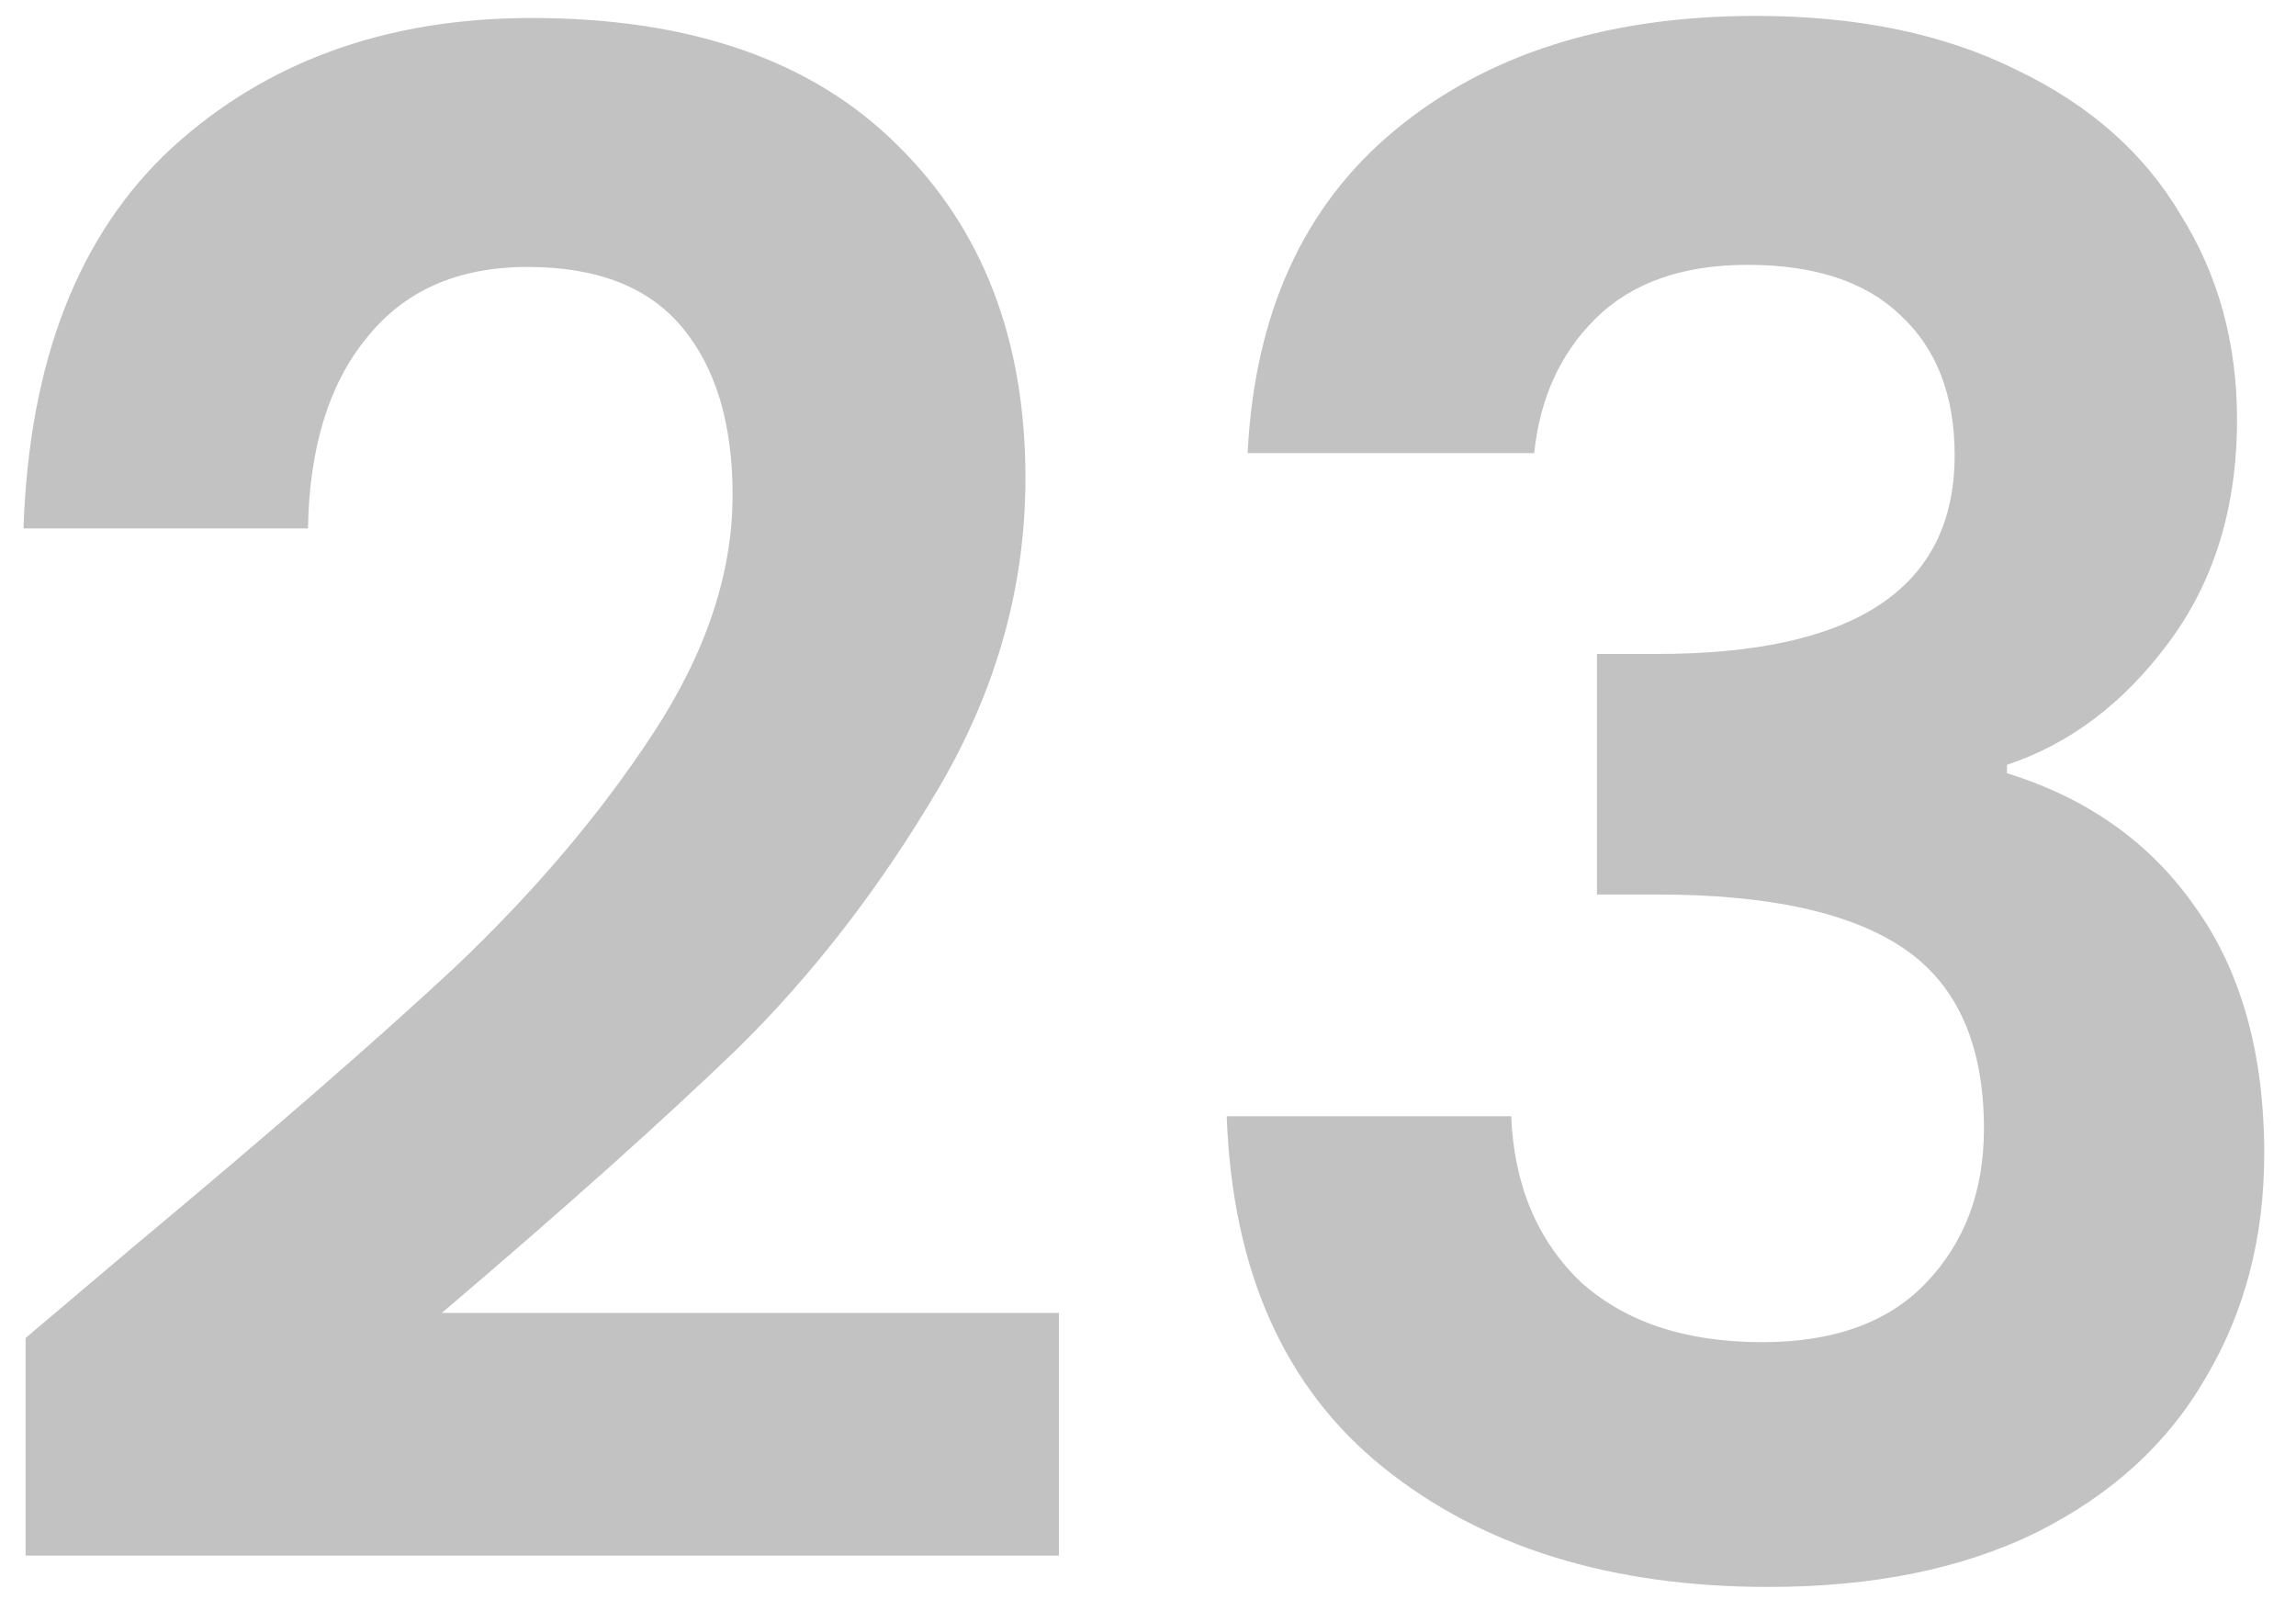 <svg width="67" height="47" viewBox="0 0 67 47" fill="none" xmlns="http://www.w3.org/2000/svg">
<g filter="url(#filter0_i_103_1012)">
<path d="M3.921 36.356C7.827 33.1 10.941 30.394 13.26 28.237C15.579 26.04 17.512 23.761 19.059 21.401C20.605 19.041 21.378 16.721 21.378 14.442C21.378 12.367 20.89 10.739 19.913 9.559C18.937 8.379 17.431 7.789 15.396 7.789C13.362 7.789 11.795 8.481 10.696 9.864C9.598 11.207 9.028 13.059 8.987 15.419H0.686C0.849 10.536 2.293 6.833 5.02 4.31C7.787 1.787 11.286 0.525 15.518 0.525C20.157 0.525 23.718 1.766 26.201 4.249C28.683 6.69 29.924 9.925 29.924 13.954C29.924 17.128 29.069 20.16 27.36 23.049C25.651 25.938 23.698 28.461 21.5 30.618C19.303 32.734 16.434 35.298 12.894 38.309H30.901V45.39H0.747V39.041L3.921 36.356ZM36.407 13.222C36.611 9.152 38.035 6.019 40.68 3.821C43.366 1.583 46.886 0.464 51.24 0.464C54.211 0.464 56.754 0.993 58.87 2.051C60.986 3.069 62.573 4.472 63.631 6.263C64.73 8.013 65.279 10.007 65.279 12.245C65.279 14.809 64.608 16.986 63.265 18.776C61.963 20.526 60.396 21.706 58.565 22.317V22.561C60.925 23.293 62.756 24.595 64.059 26.467C65.401 28.339 66.073 30.74 66.073 33.67C66.073 36.111 65.503 38.289 64.364 40.201C63.265 42.114 61.617 43.619 59.42 44.718C57.263 45.776 54.658 46.305 51.606 46.305C47.008 46.305 43.264 45.145 40.375 42.826C37.486 40.506 35.96 37.088 35.797 32.571H44.099C44.18 34.565 44.851 36.173 46.113 37.393C47.415 38.574 49.185 39.163 51.423 39.163C53.499 39.163 55.086 38.594 56.184 37.454C57.324 36.274 57.894 34.769 57.894 32.937C57.894 30.496 57.12 28.746 55.574 27.688C54.028 26.63 51.627 26.101 48.371 26.101H46.601V19.081H48.371C54.15 19.081 57.039 17.148 57.039 13.283C57.039 11.533 56.51 10.169 55.452 9.193C54.435 8.216 52.949 7.728 50.996 7.728C49.084 7.728 47.598 8.257 46.54 9.315C45.523 10.332 44.933 11.634 44.77 13.222H36.407Z" fill="#030100" fill-opacity="0.24"/>
</g>
<defs>
<filter id="filter0_i_103_1012" x="0.686" y="0.464" width="65.387" height="45.841" filterUnits="userSpaceOnUse" color-interpolation-filters="sRGB">
<feFlood flood-opacity="0" result="BackgroundImageFix"/>
<feBlend mode="normal" in="SourceGraphic" in2="BackgroundImageFix" result="shape"/>
<feColorMatrix in="SourceAlpha" type="matrix" values="0 0 0 0 0 0 0 0 0 0 0 0 0 0 0 0 0 0 127 0" result="hardAlpha"/>
<feOffset/>
<feGaussianBlur stdDeviation="2"/>
<feComposite in2="hardAlpha" operator="arithmetic" k2="-1" k3="1"/>
<feColorMatrix type="matrix" values="0 0 0 0 0 0 0 0 0 0 0 0 0 0 0 0 0 0 0.1 0"/>
<feBlend mode="normal" in2="shape" result="effect1_innerShadow_103_1012"/>
</filter>
</defs>
</svg>
